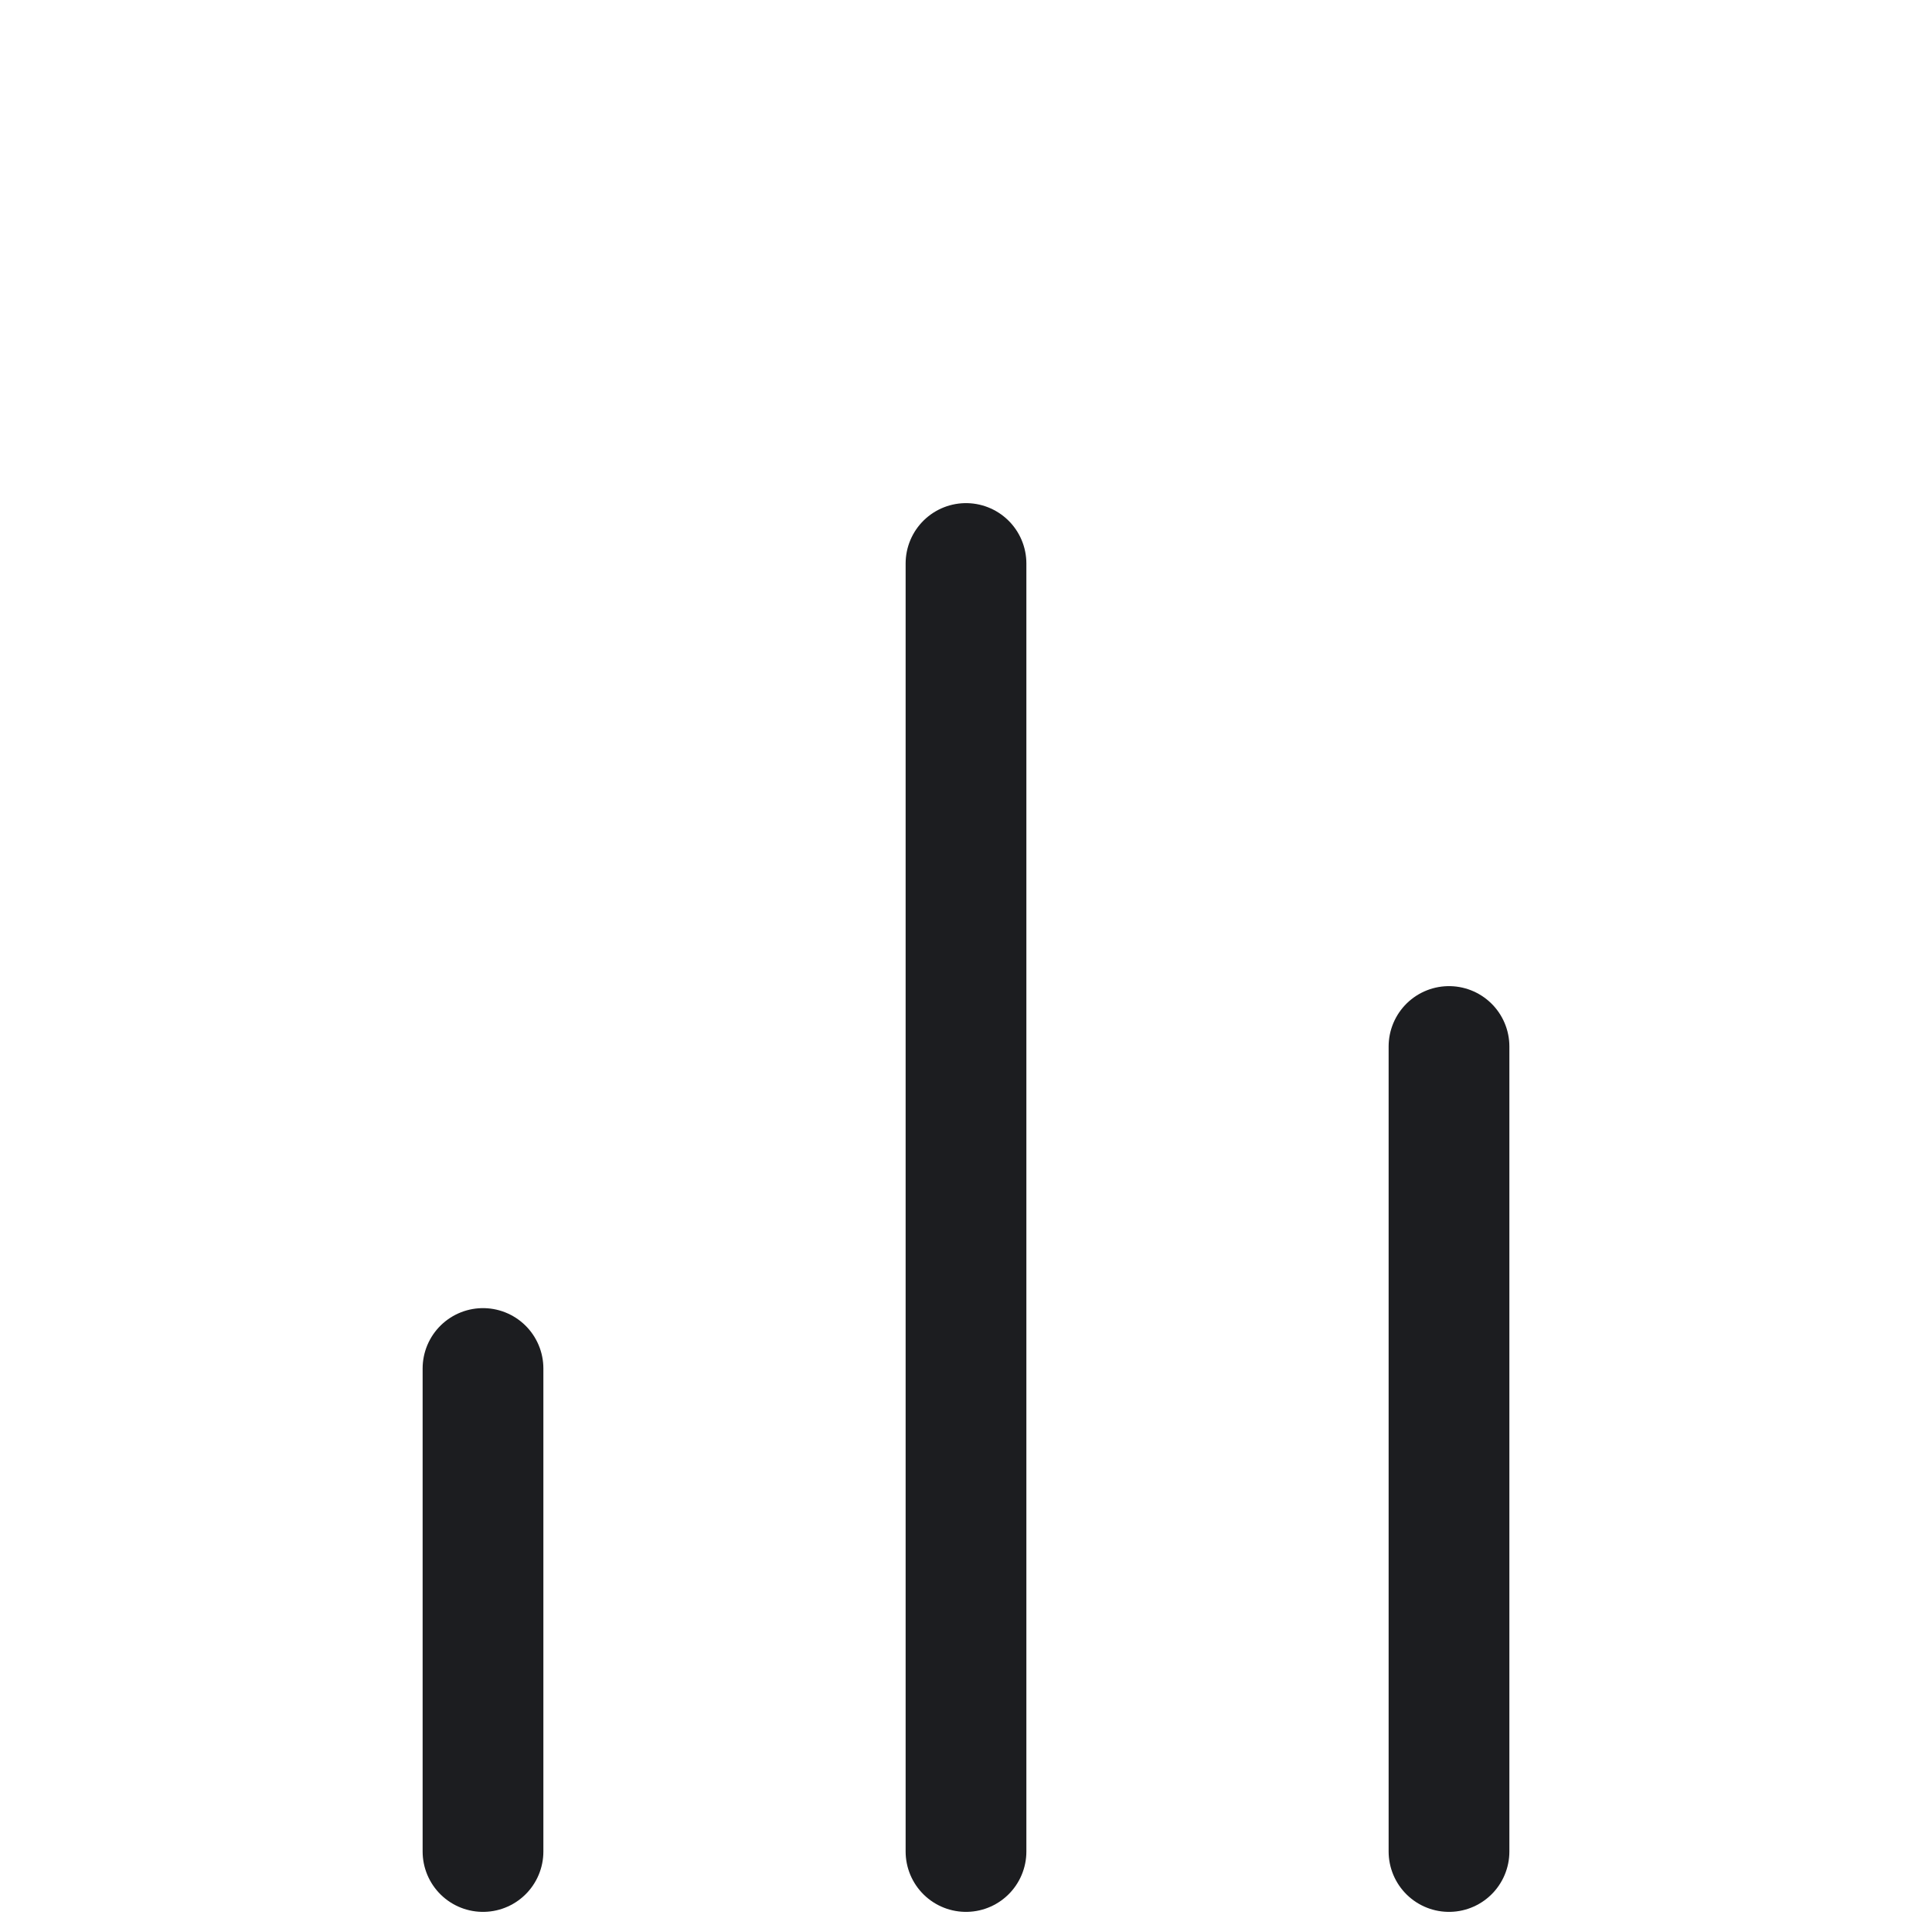 <svg width="24" height="24" viewBox="0 0 24 24" fill="none" xmlns="http://www.w3.org/2000/svg">
<path d="M18 23V13M12 23V7M6 23V17" stroke="#1C1D20" stroke-width="1.5" stroke-linecap="round" stroke-linejoin="round"/>
</svg>
